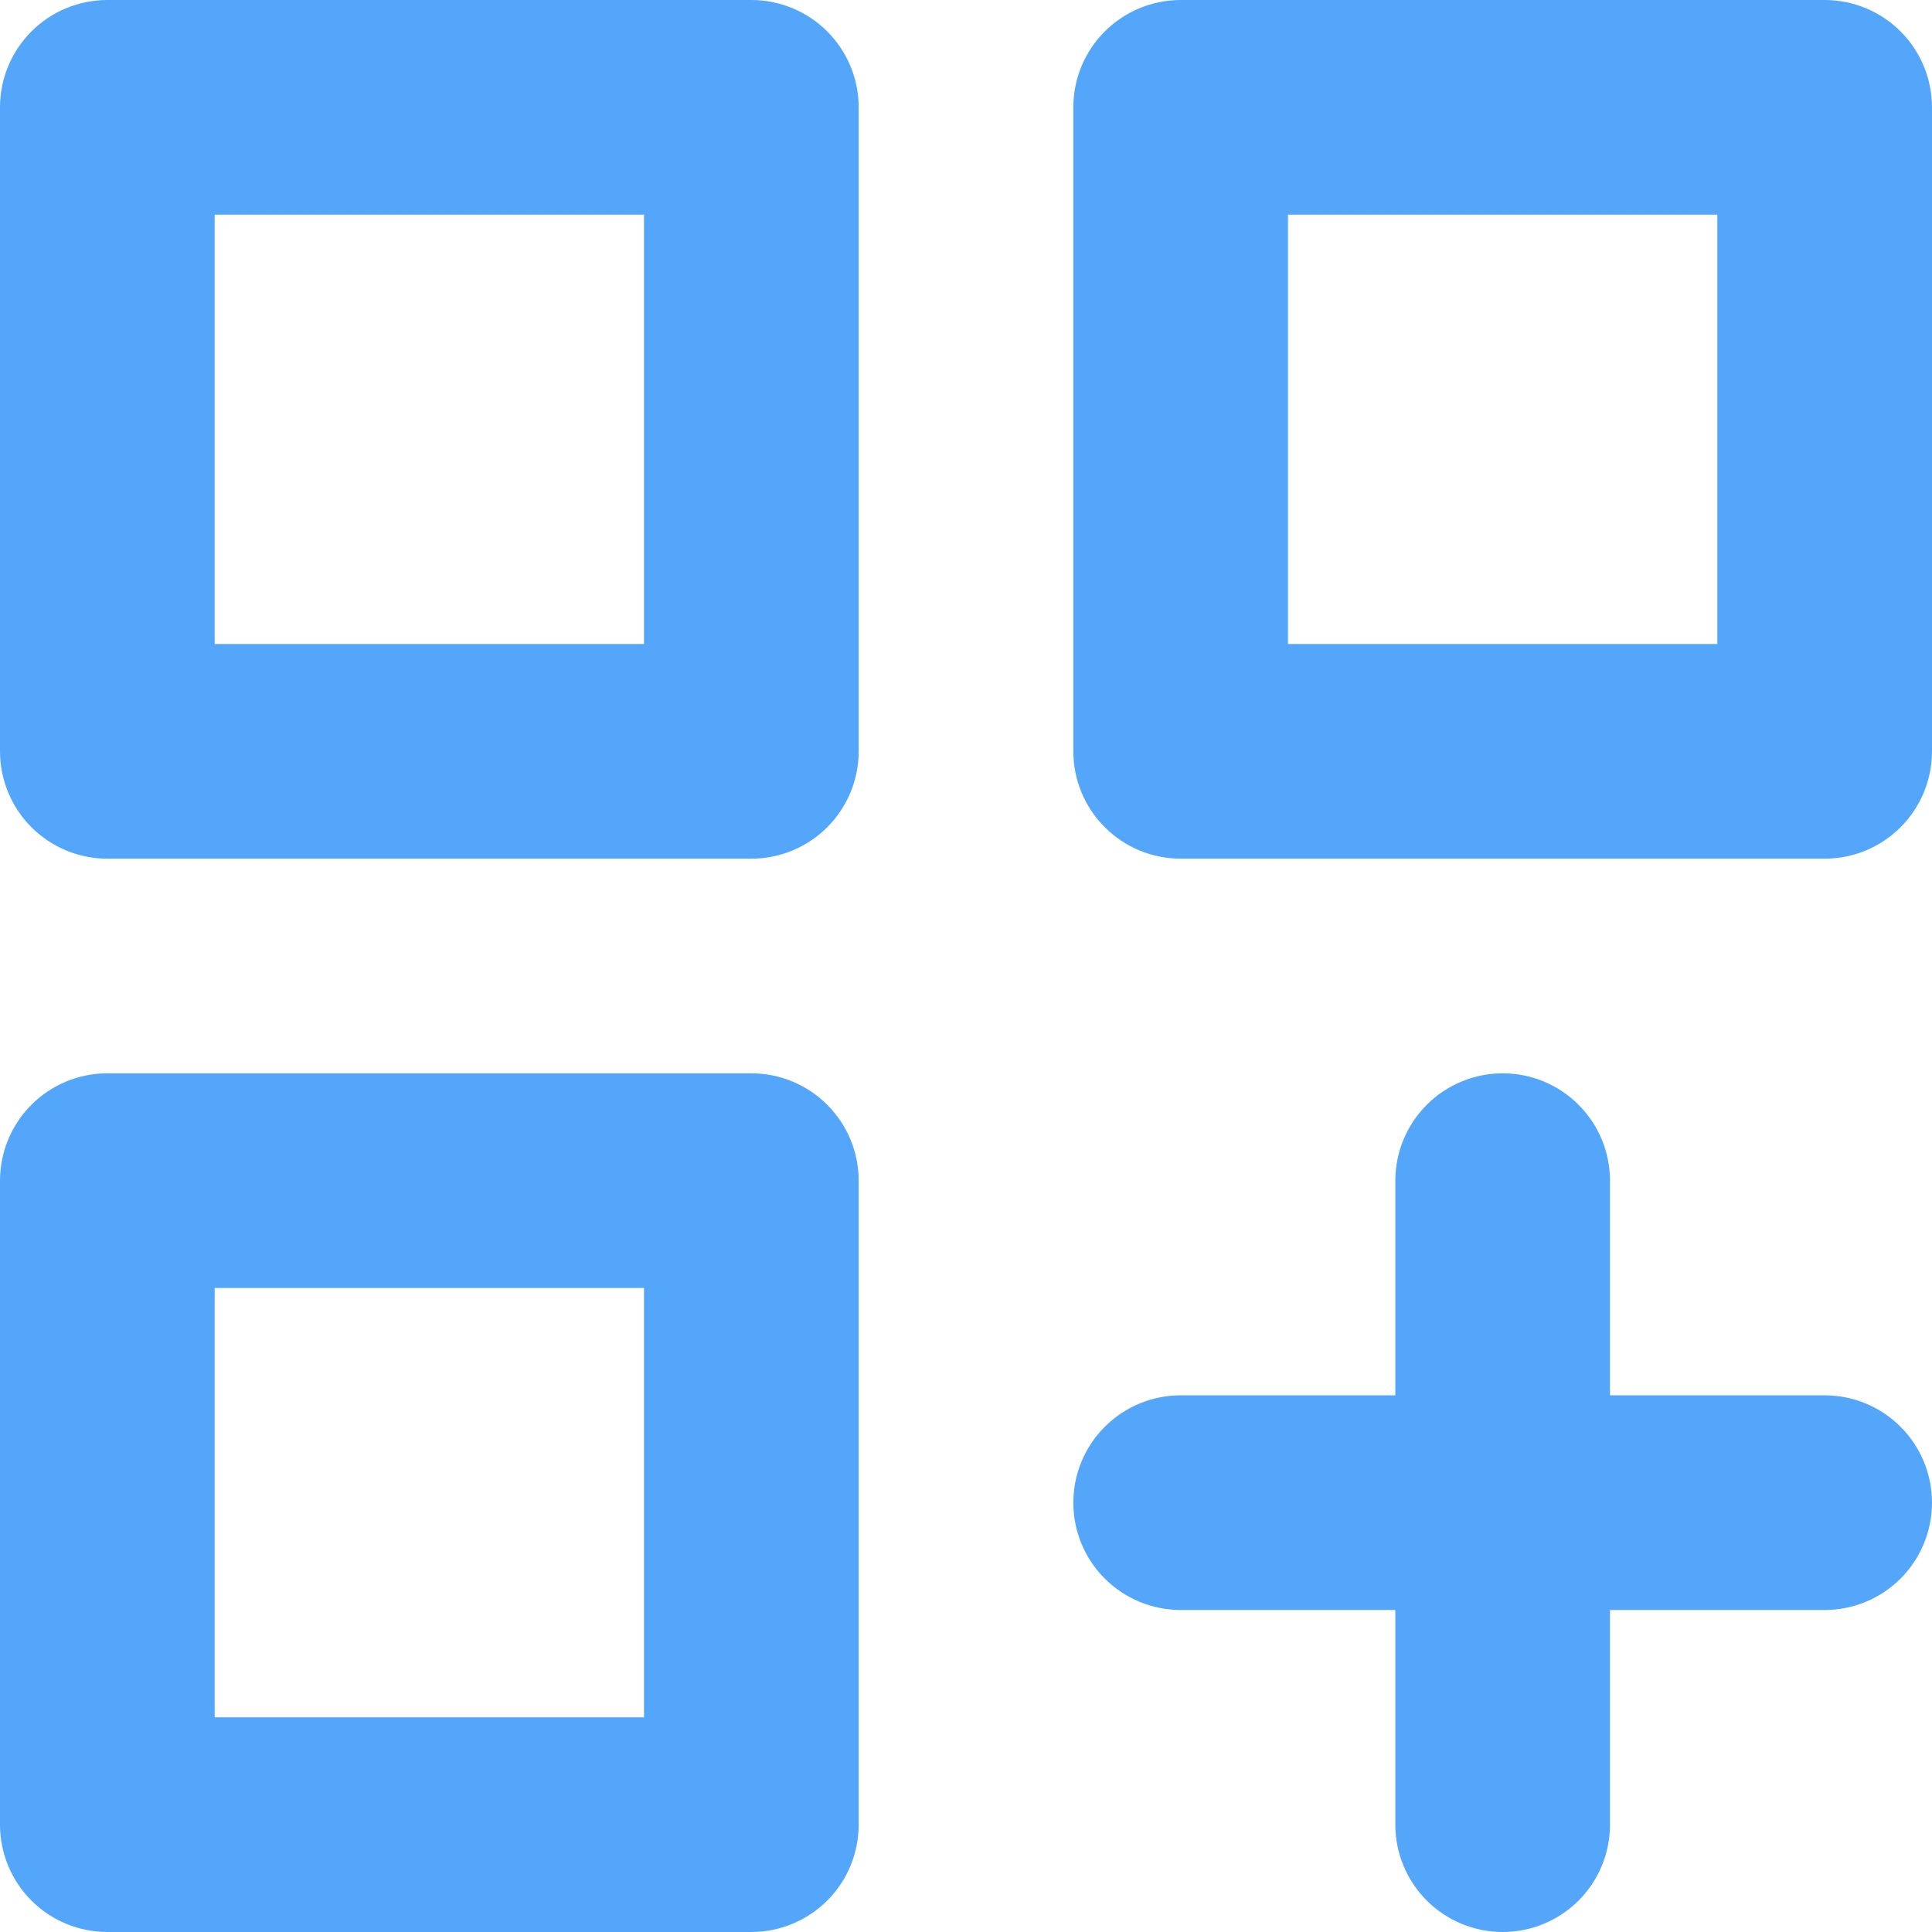 <svg width="60" height="60" viewBox="0 0 60 60" fill="none" xmlns="http://www.w3.org/2000/svg">
    <path d="M23.333 33.333H3.333C2.449 33.333 1.601 33.684 0.976 34.31C0.351 34.935 0 35.783 0 36.667V56.667C0 57.551 0.351 58.399 0.976 59.024C1.601 59.649 2.449 60 3.333 60H23.333C24.217 60 25.065 59.649 25.69 59.024C26.316 58.399 26.667 57.551 26.667 56.667V36.667C26.667 35.783 26.316 34.935 25.69 34.31C25.065 33.684 24.217 33.333 23.333 33.333ZM20 53.333H6.667V40H20V53.333ZM56.667 0H36.667C35.783 0 34.935 0.351 34.31 0.976C33.684 1.601 33.333 2.449 33.333 3.333V23.333C33.333 24.217 33.684 25.065 34.31 25.69C34.935 26.316 35.783 26.667 36.667 26.667H56.667C57.551 26.667 58.399 26.316 59.024 25.69C59.649 25.065 60 24.217 60 23.333V3.333C60 2.449 59.649 1.601 59.024 0.976C58.399 0.351 57.551 0 56.667 0ZM53.333 20H40V6.667H53.333V20ZM56.667 43.333H50V36.667C50 35.783 49.649 34.935 49.024 34.31C48.399 33.684 47.551 33.333 46.667 33.333C45.783 33.333 44.935 33.684 44.31 34.31C43.684 34.935 43.333 35.783 43.333 36.667V43.333H36.667C35.783 43.333 34.935 43.684 34.31 44.31C33.684 44.935 33.333 45.783 33.333 46.667C33.333 47.551 33.684 48.399 34.31 49.024C34.935 49.649 35.783 50 36.667 50H43.333V56.667C43.333 57.551 43.684 58.399 44.31 59.024C44.935 59.649 45.783 60 46.667 60C47.551 60 48.399 59.649 49.024 59.024C49.649 58.399 50 57.551 50 56.667V50H56.667C57.551 50 58.399 49.649 59.024 49.024C59.649 48.399 60 47.551 60 46.667C60 45.783 59.649 44.935 59.024 44.31C58.399 43.684 57.551 43.333 56.667 43.333ZM23.333 0H3.333C2.449 0 1.601 0.351 0.976 0.976C0.351 1.601 0 2.449 0 3.333V23.333C0 24.217 0.351 25.065 0.976 25.69C1.601 26.316 2.449 26.667 3.333 26.667H23.333C24.217 26.667 25.065 26.316 25.69 25.69C26.316 25.065 26.667 24.217 26.667 23.333V3.333C26.667 2.449 26.316 1.601 25.69 0.976C25.065 0.351 24.217 0 23.333 0ZM20 20H6.667V6.667H20V20Z" fill="#54A6FB"/>
</svg>